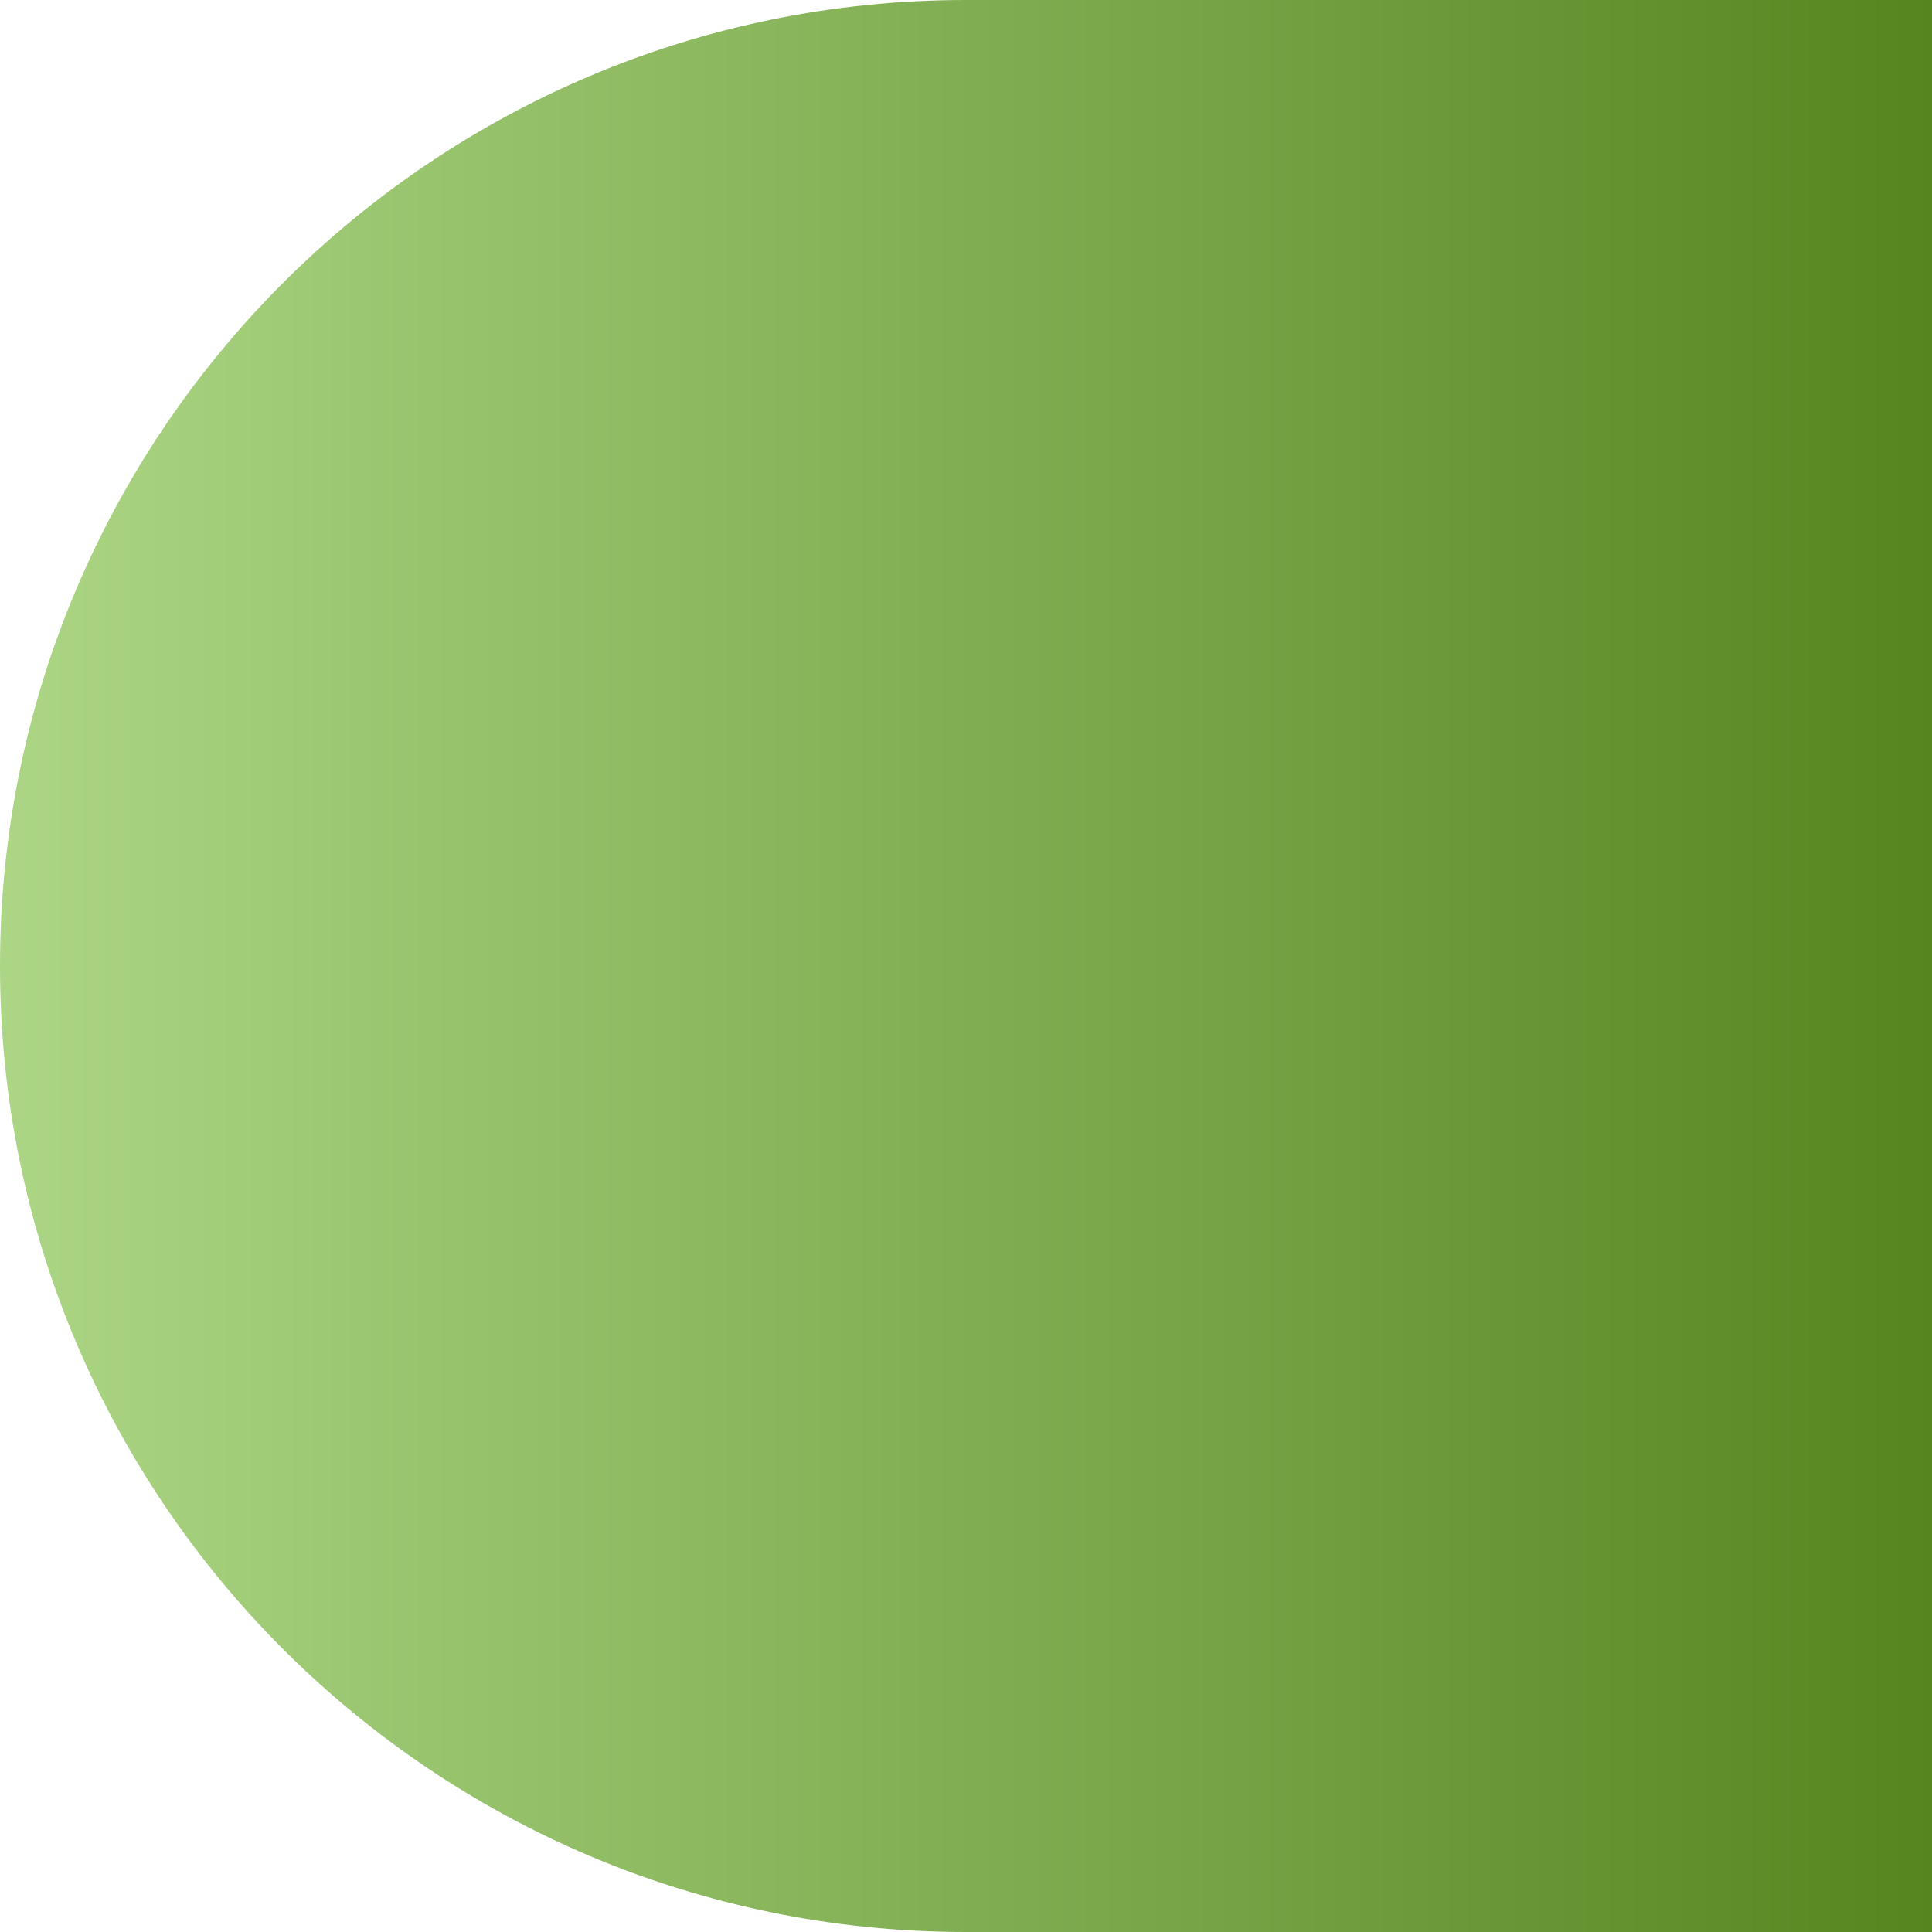 <svg width="10" height="10" viewBox="0 0 10 10" fill="none" xmlns="http://www.w3.org/2000/svg">
<path d="M0 5C0 2.239 2.239 0 5 0H10V10H5C2.239 10 0 7.761 0 5Z" fill="url(#paint0_linear_13_212)"/>
<defs>
<linearGradient id="paint0_linear_13_212" x1="0" y1="5" x2="10" y2="5" gradientUnits="userSpaceOnUse">
<stop stop-color="#ACD685"/>
<stop offset="1" stop-color="#56851F"/>
</linearGradient>
</defs>
</svg>

